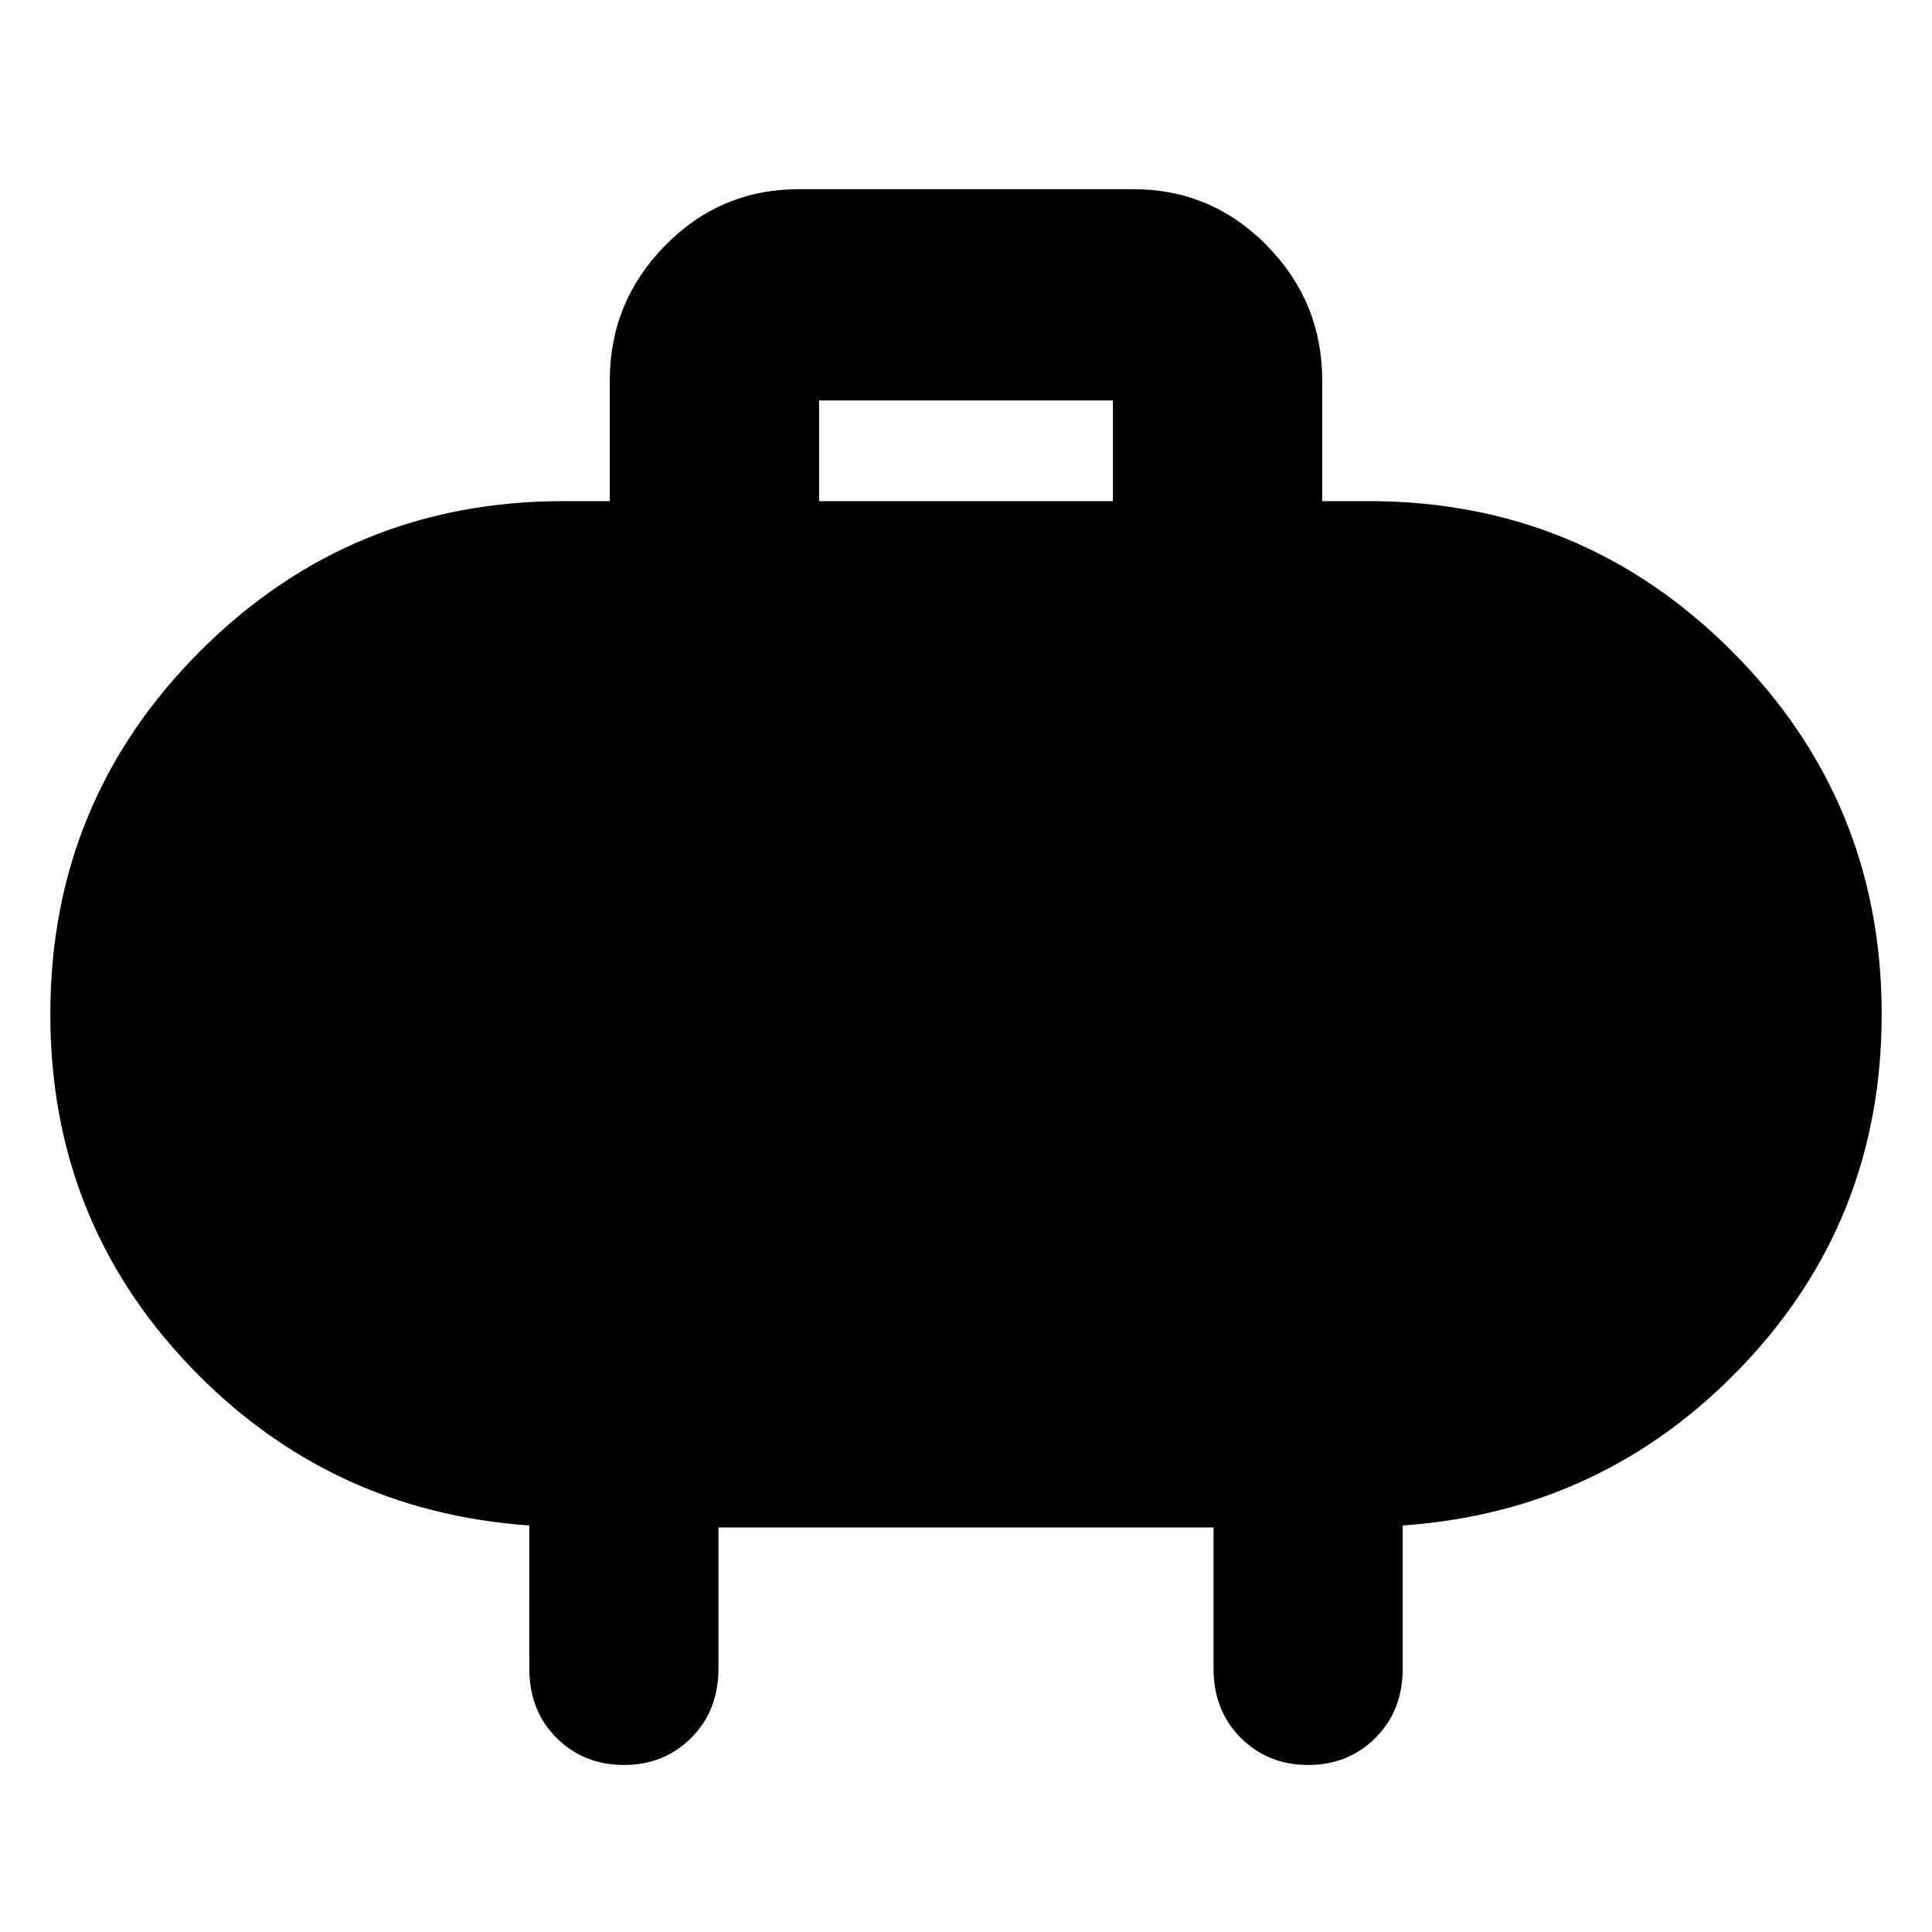 <svg xmlns="http://www.w3.org/2000/svg" height="48" width="48"><path d="M20.35 12.45h7.3v-2.5h-7.3Zm12.5-3v3H34q5.3 0 9.025 3.725Q46.75 19.9 46.75 25.2q0 5.1-3.45 8.725T34.85 37.9v3.55q0 1.05-.675 1.725t-1.675.675q-1 0-1.675-.675t-.675-1.725v-3.5h-12.3v3.5q0 1.05-.675 1.725t-1.675.675q-1 0-1.675-.675t-.675-1.725V37.9q-5-.35-8.45-3.975Q1.25 30.3 1.25 25.2q0-5.3 3.725-9.025Q8.7 12.45 14 12.45h1.15v-3q0-1.95 1.375-3.35Q17.9 4.7 19.85 4.7h8.3q1.95 0 3.325 1.4 1.375 1.4 1.375 3.35Z"/></svg>